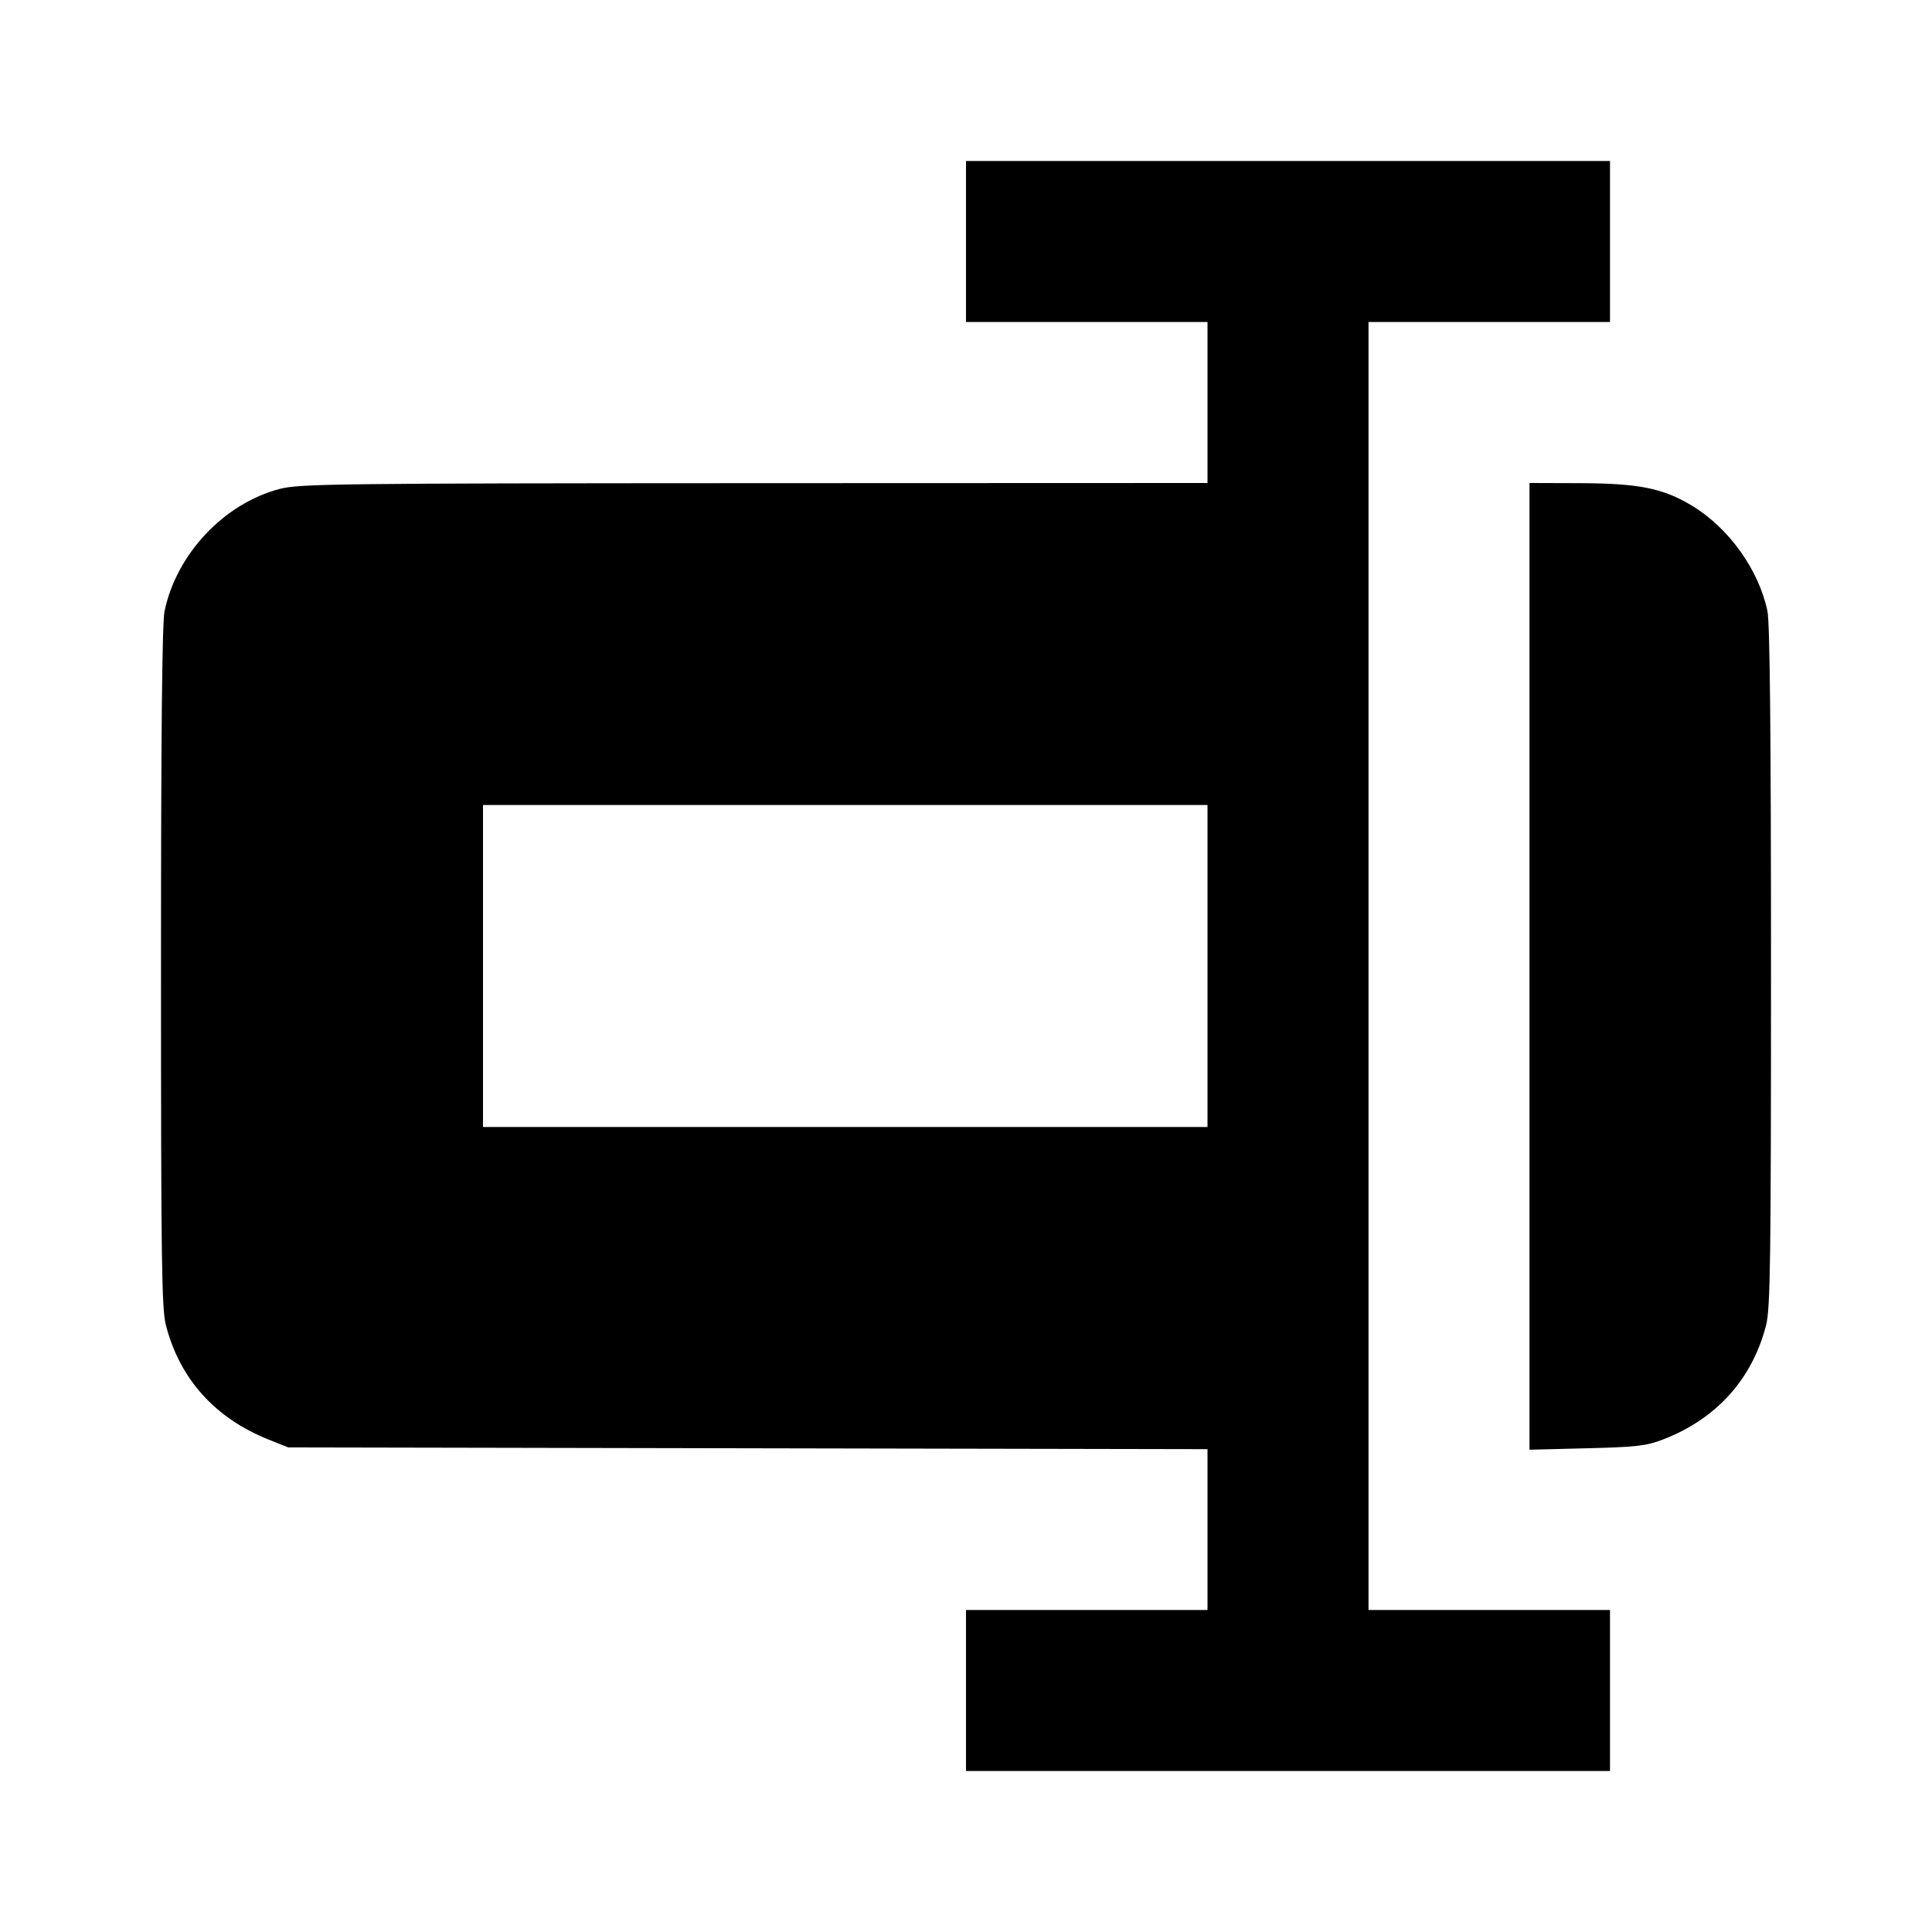 <svg viewBox="0 0 24 24" xmlns="http://www.w3.org/2000/svg"><path d="M12.000 3.000 L 12.000 4.000 13.500 4.000 L 15.000 4.000 15.000 5.000 L 15.000 6.000 9.370 6.002 C 4.181 6.004,3.719 6.010,3.477 6.073 C 2.783 6.254,2.193 6.880,2.044 7.592 C 2.014 7.739,2.000 9.095,2.000 12.014 C 2.000 15.662,2.008 16.255,2.061 16.462 C 2.233 17.130,2.671 17.618,3.340 17.884 L 3.580 17.980 9.290 17.991 L 15.000 18.002 15.000 19.001 L 15.000 20.000 13.500 20.000 L 12.000 20.000 12.000 21.000 L 12.000 22.000 16.000 22.000 L 20.000 22.000 20.000 21.000 L 20.000 20.000 18.500 20.000 L 17.000 20.000 17.000 12.000 L 17.000 4.000 18.500 4.000 L 20.000 4.000 20.000 3.000 L 20.000 2.000 16.000 2.000 L 12.000 2.000 12.000 3.000 M19.000 12.004 L 19.000 18.009 19.710 17.991 C 20.329 17.976,20.451 17.962,20.660 17.881 C 21.321 17.627,21.767 17.132,21.939 16.462 C 21.992 16.255,22.000 15.662,22.000 12.014 C 22.000 9.095,21.986 7.739,21.956 7.592 C 21.849 7.078,21.475 6.557,21.017 6.281 C 20.658 6.065,20.361 6.005,19.630 6.002 L 19.000 6.000 19.000 12.004 M15.000 12.000 L 15.000 14.000 10.500 14.000 L 6.000 14.000 6.000 12.000 L 6.000 10.000 10.500 10.000 L 15.000 10.000 15.000 12.000 " stroke="none" fill-rule="evenodd" fill="black"></path></svg>
